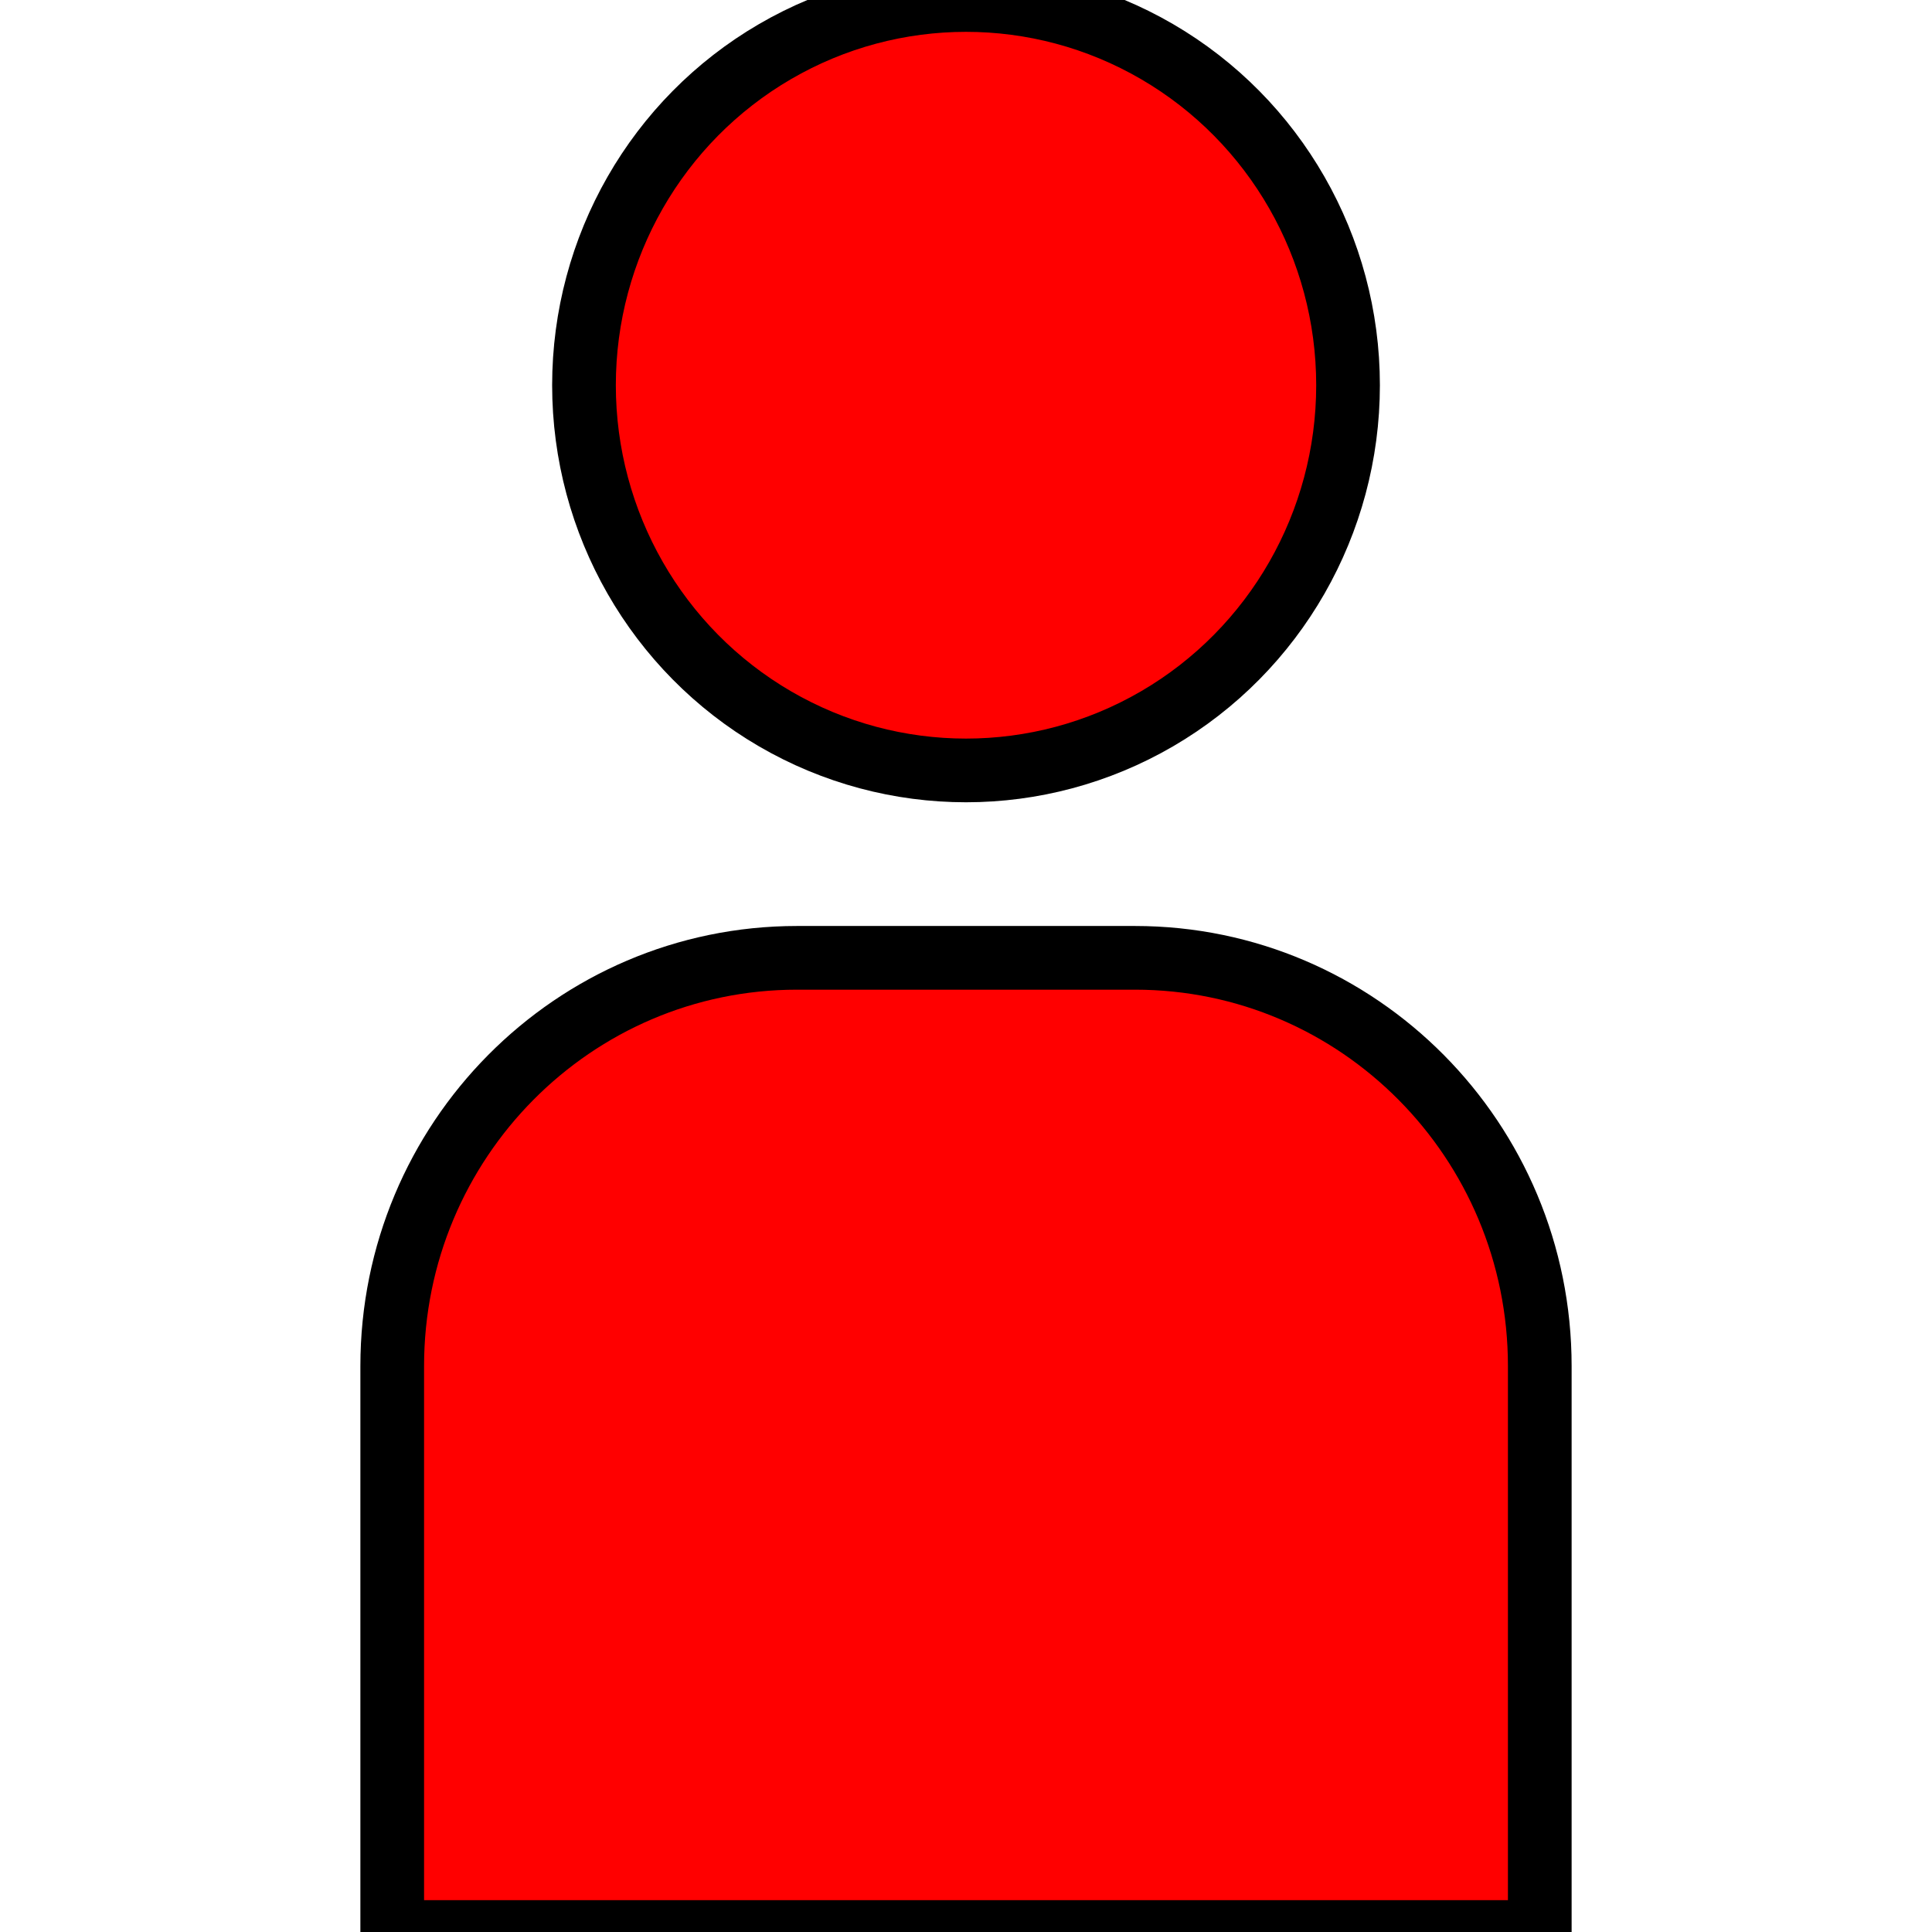 <?xml version="1.0" encoding="iso-8859-1"?>
<!-- Uploaded to: SVG Repo, www.svgrepo.com, Generator: SVG Repo Mixer Tools -->
<svg stroke="black" stroke-width="2px" height="800px" width="800px" version="1.1" id="Capa_1" xmlns="http://www.w3.org/2000/svg"  background="red" xmlns:xlink="http://www.w3.org/1999/xlink" 
	 viewBox="0 0 60.671 60.671" xml:space="preserve">
<g>
	<g>
		<ellipse style="fill:#FF0000;" cx="30.336" cy="12.097" rx="11.997" ry="12.097"/>
		<path fill="#FF0000" style="fill:#FF0000;" d="M35.64,30.079H25.031c-7.021,0-12.714,5.739-12.714,12.821v17.771h36.037V42.9
			C48.354,35.818,42.661,30.079,35.64,30.079z"/>
	</g>
</g>
</svg>
